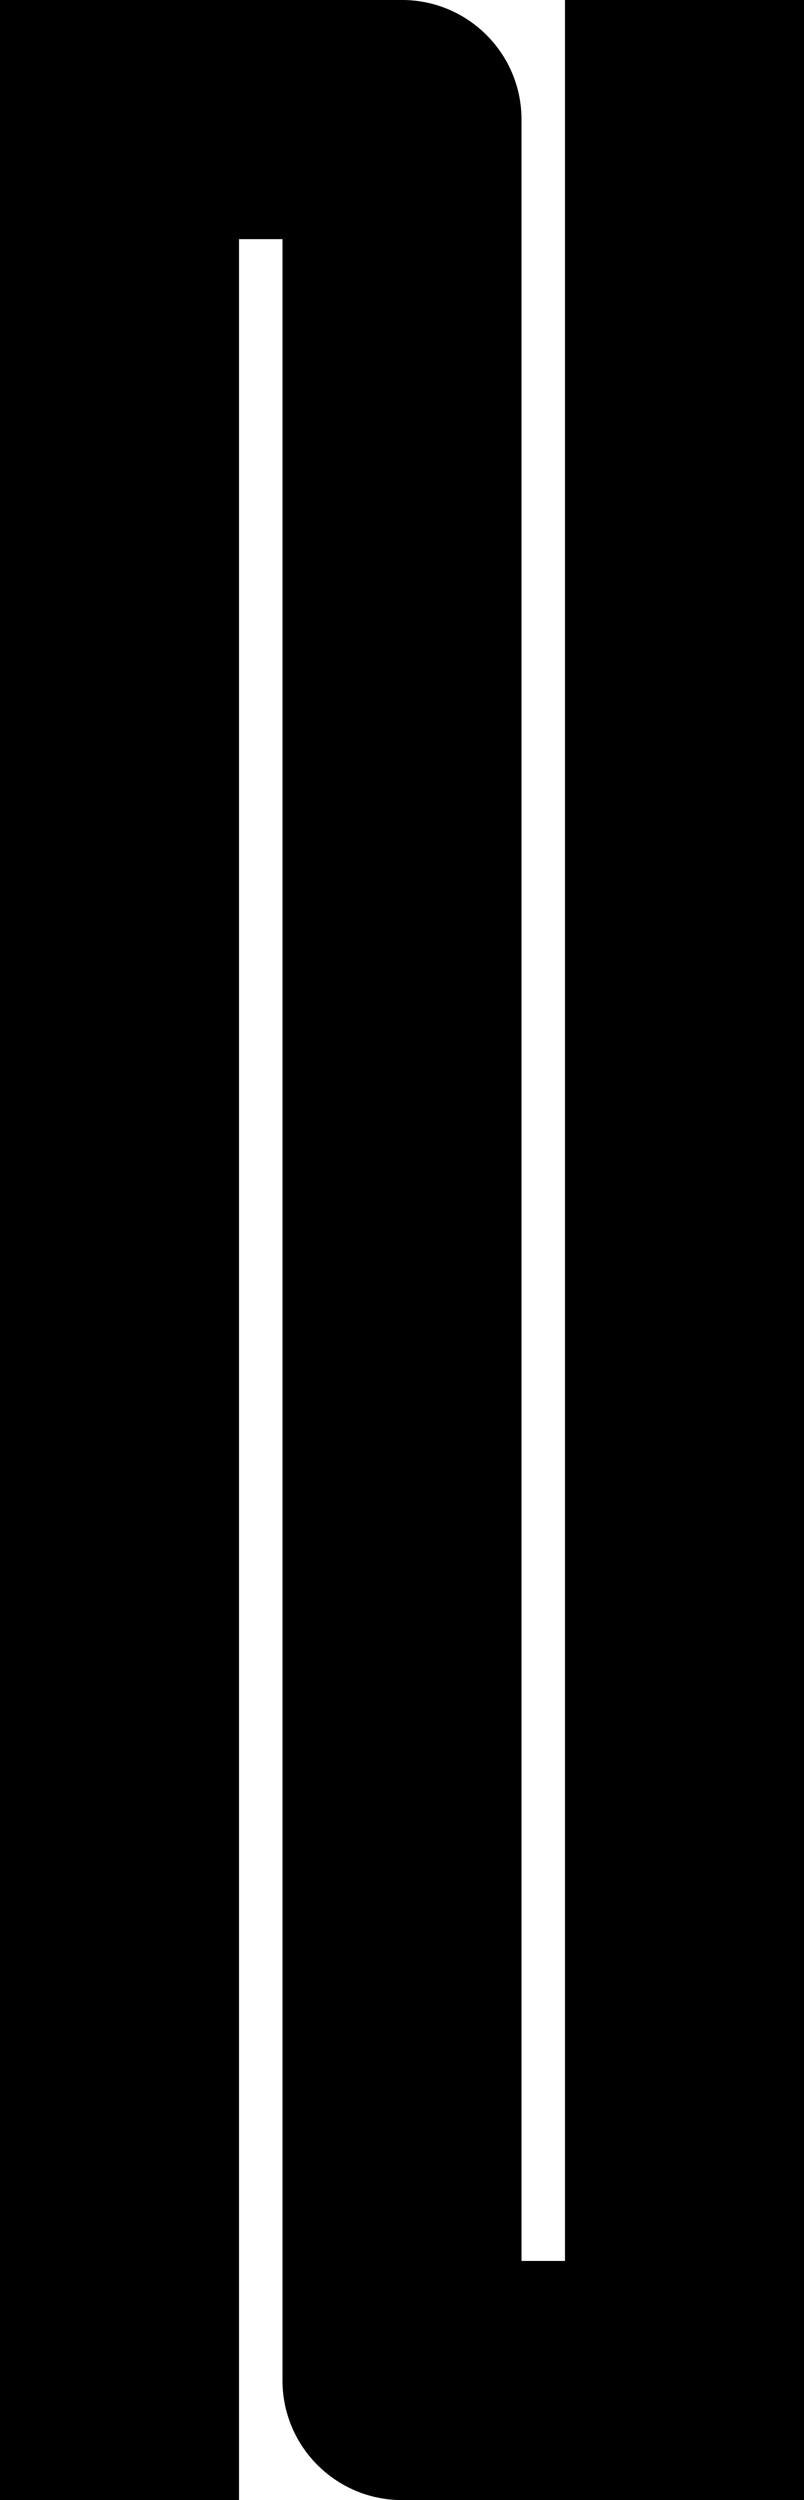 <?xml version="1.0" encoding="UTF-8" standalone="no"?>
<!-- Created with Inkscape (http://www.inkscape.org/) -->

<svg
  width="18.5pt"
  height="57.5pt"
  viewBox="0 0 18.5 57.5"
  version="1.1"
  id="svg1"
  xml:space="preserve"
  xmlns="http://www.w3.org/2000/svg"
  xmlns:svg="http://www.w3.org/2000/svg"
>
  <defs id="defs1" />
  <path
    id="rect1"
    style="fill:#000000;fill-opacity:1;stroke-width:0;stroke-linecap:round;stroke-linejoin:round;paint-order:stroke fill markers"
    d="M 0,0 V 57.5 H 5.5 V 5.5 H 6.5 V 54.75 c 0,1.518 1.231,2.75 2.75,2.75 H 18.5 V 0 H 13 V 52 H 12 V 2.75 C 12,1.231 10.769,0 9.25,0 Z"
  />
</svg>
